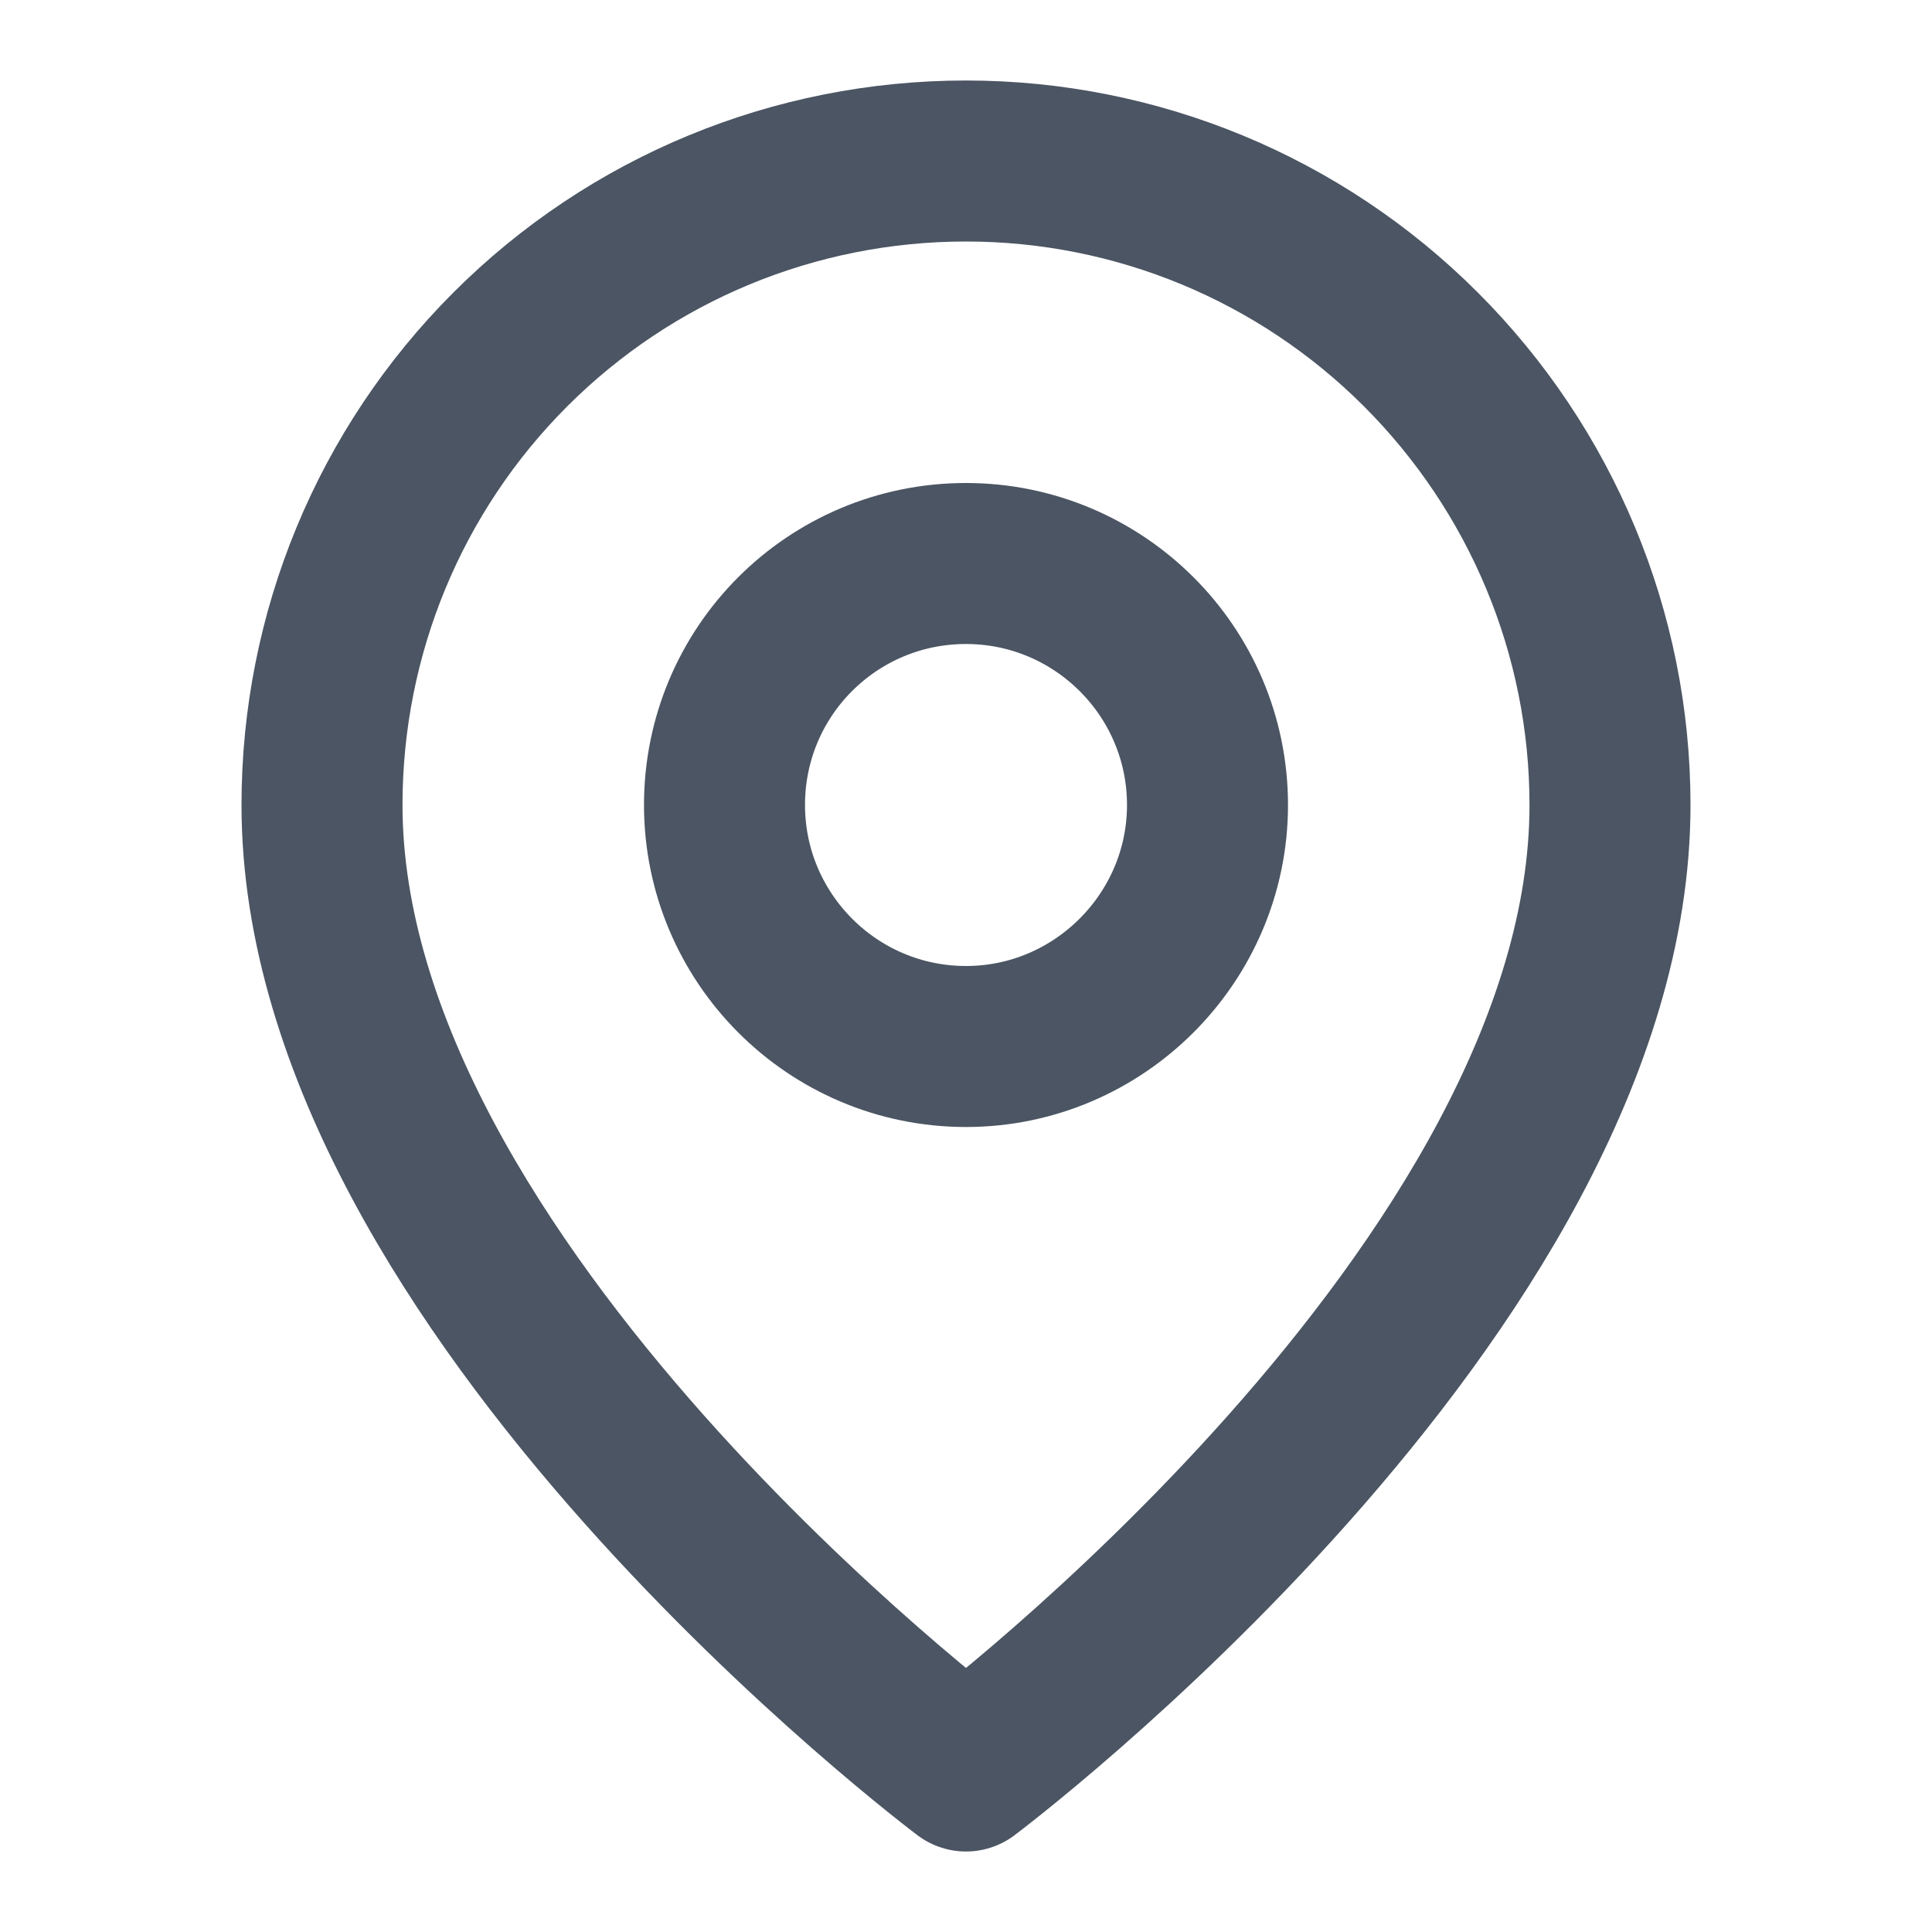 <svg width="24" height="24" viewBox="0 0 24 24" fill="none" xmlns="http://www.w3.org/2000/svg" xmlns:xlink="http://www.w3.org/1999/xlink">
	<desc>
			Created with Pixso.
	</desc>
	<defs>
		<clipPath id="clip317_709">
			<rect id="Icon" width="24" height="24" fill="white" fill-opacity="0"/>
		</clipPath>
	</defs>
	<rect id="Icon" width="24" height="24" fill="#FFFFFF" fill-opacity="0"/>
	<g clip-path="url(#clip317_709)">
		<path id="Vector" d="M12 22C12 22 4 16 4 10C4 7.87 4.84 5.84 6.34 4.34C7.84 2.84 9.87 2 12 2C14.12 2 16.15 2.84 17.65 4.34C19.15 5.84 20 7.87 20 10C20 16 12 22 12 22Z" stroke="#4B5563" stroke-opacity="1" stroke-width="2" stroke-linejoin="round"/>
		<path id="Vector" d="M12 13C10.34 13 9 11.65 9 10C9 8.34 10.34 7 12 7C13.65 7 15 8.34 15 10C15 11.65 13.65 13 12 13Z" stroke="#4B5563" stroke-opacity="1" stroke-width="2" stroke-linejoin="round"/>
	</g>
</svg>
